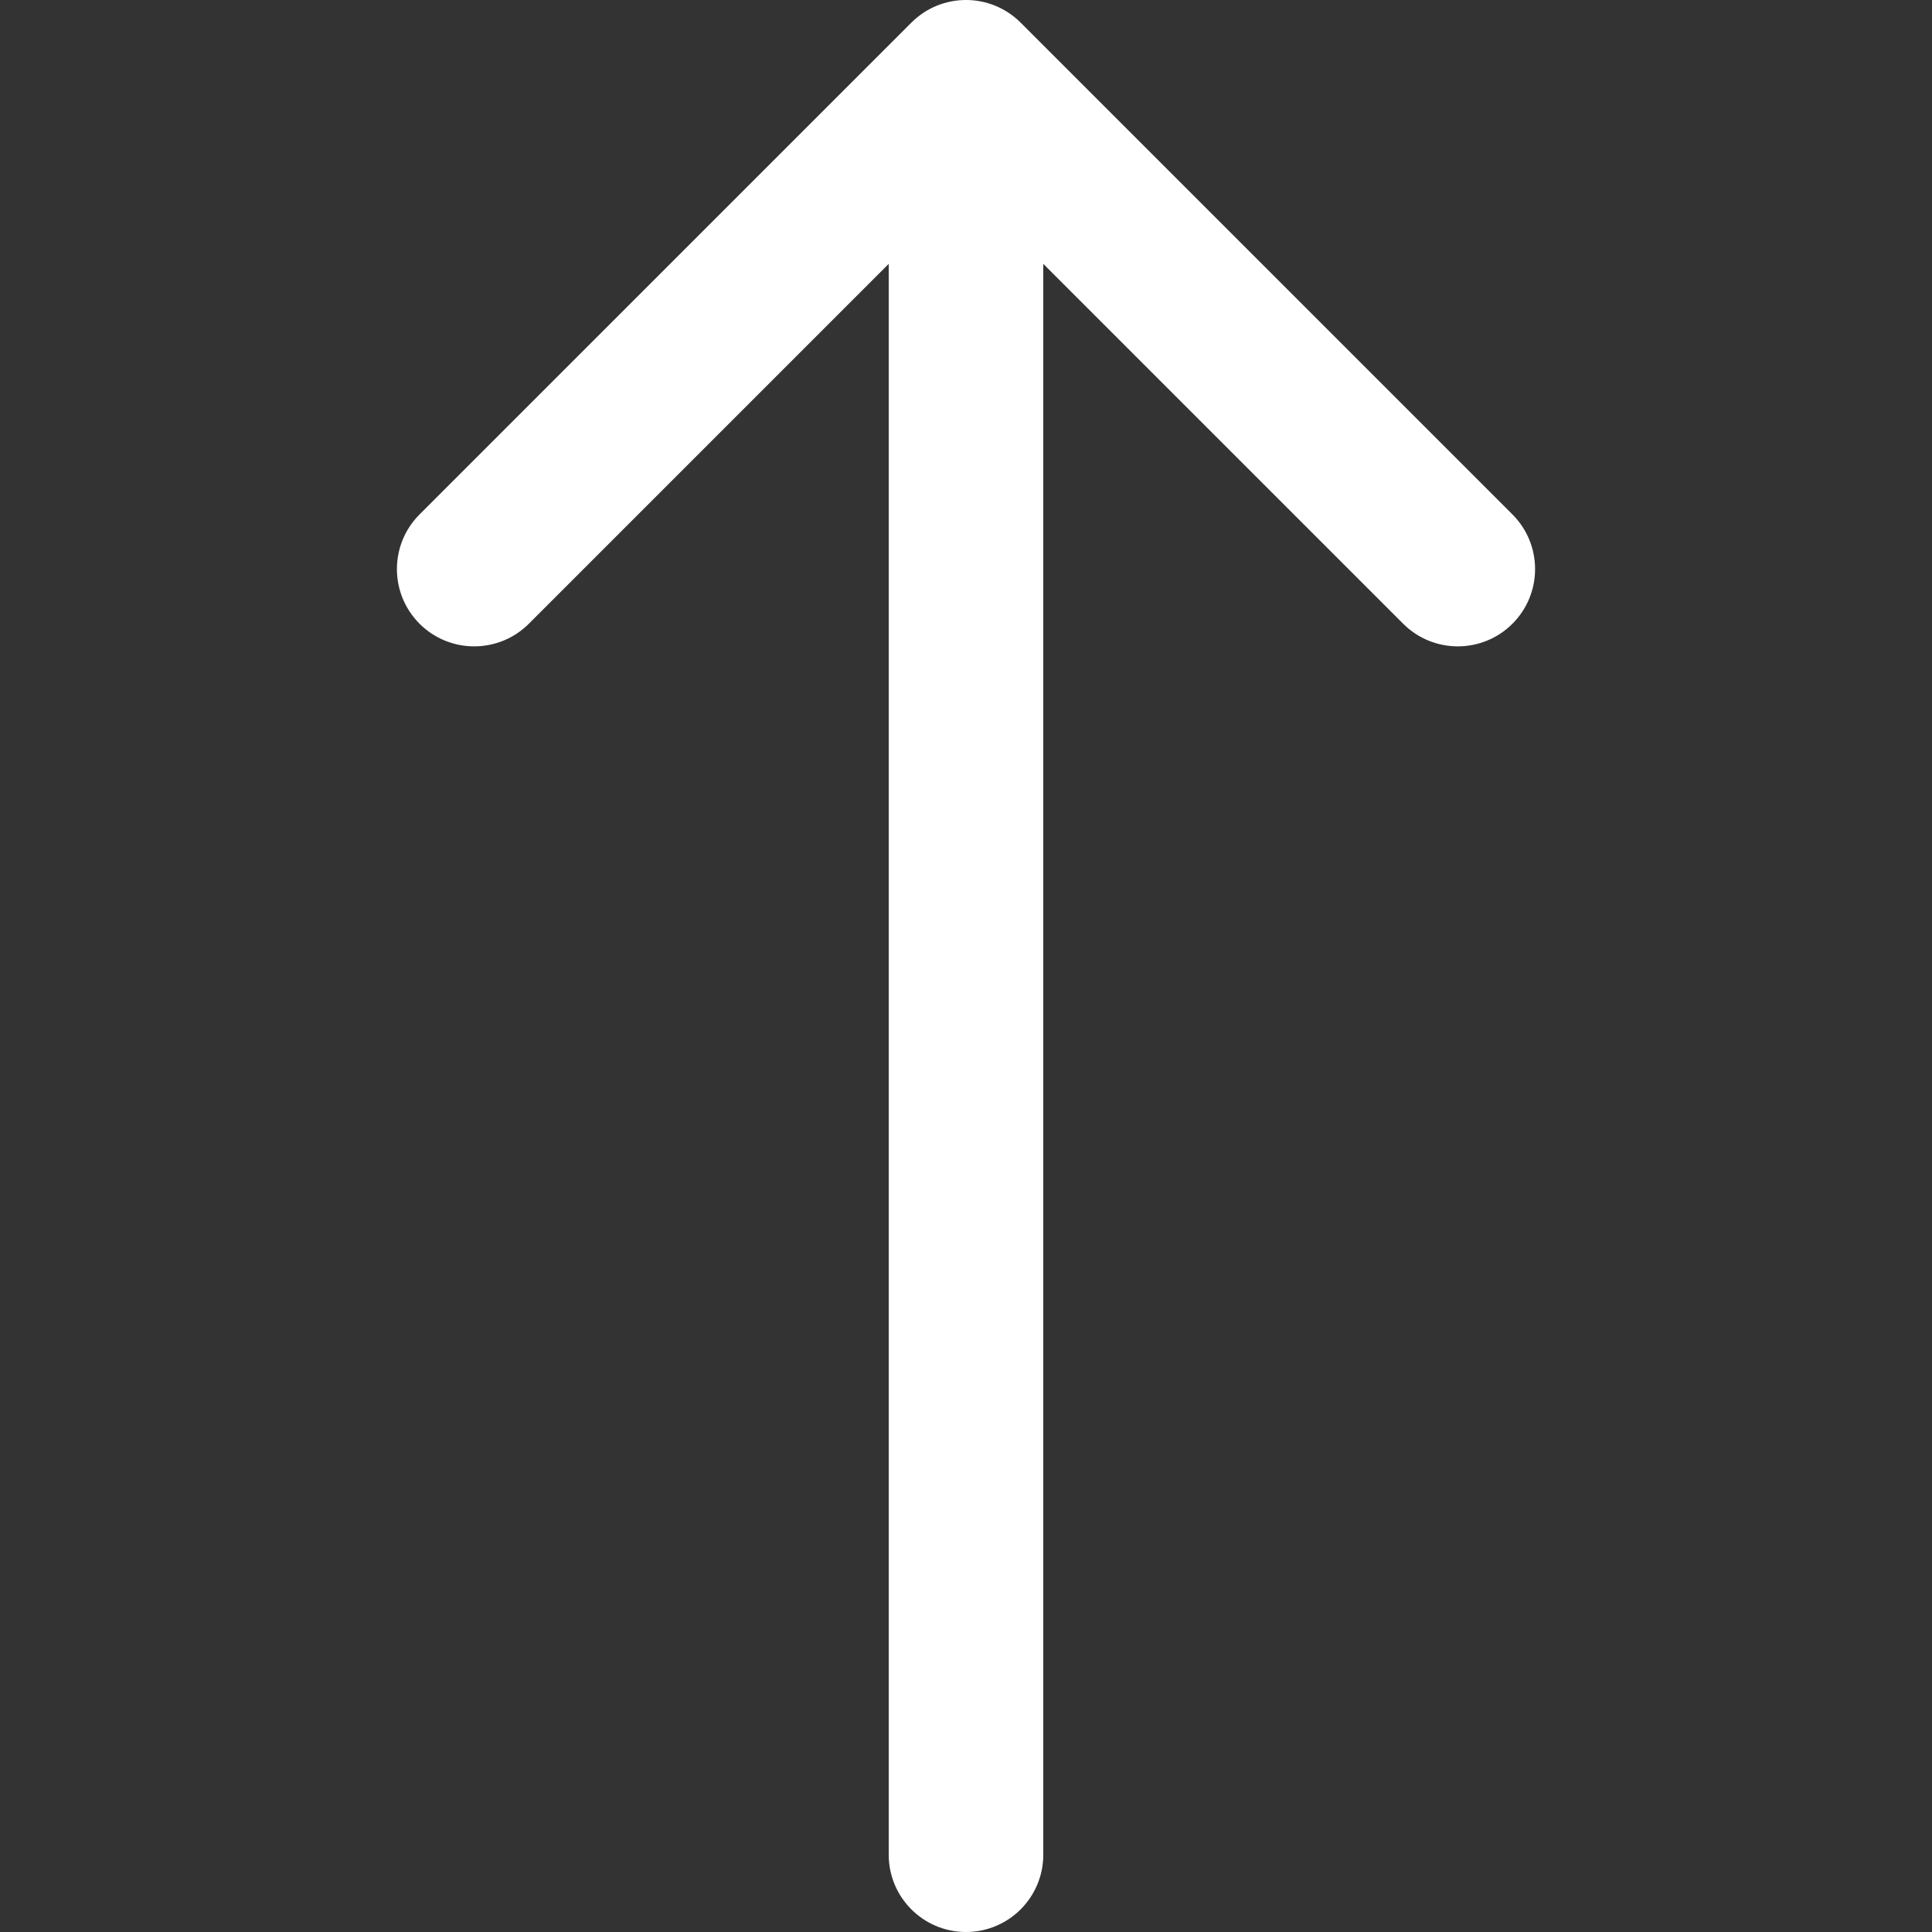 <svg width="100" height="100" viewBox="0 0 100 100" fill="none" xmlns="http://www.w3.org/2000/svg">
<rect x="0" y="0" width="100" height="100" fill="#333333" stroke="none"/>
<path d="M54 96C54 98.209 52.209 100 50 100C47.791 100 46 98.209 46 96H54ZM47.172 1.172C48.734 -0.391 51.266 -0.391 52.828 1.172L78.284 26.627C79.846 28.189 79.846 30.722 78.284 32.284C76.722 33.846 74.189 33.846 72.627 32.284L50 9.657L27.373 32.284C25.811 33.846 23.278 33.846 21.716 32.284C20.154 30.722 20.154 28.189 21.716 26.627L47.172 1.172ZM46 96L46 4L54 4L54 96H46Z" fill="white"/>
</svg>
